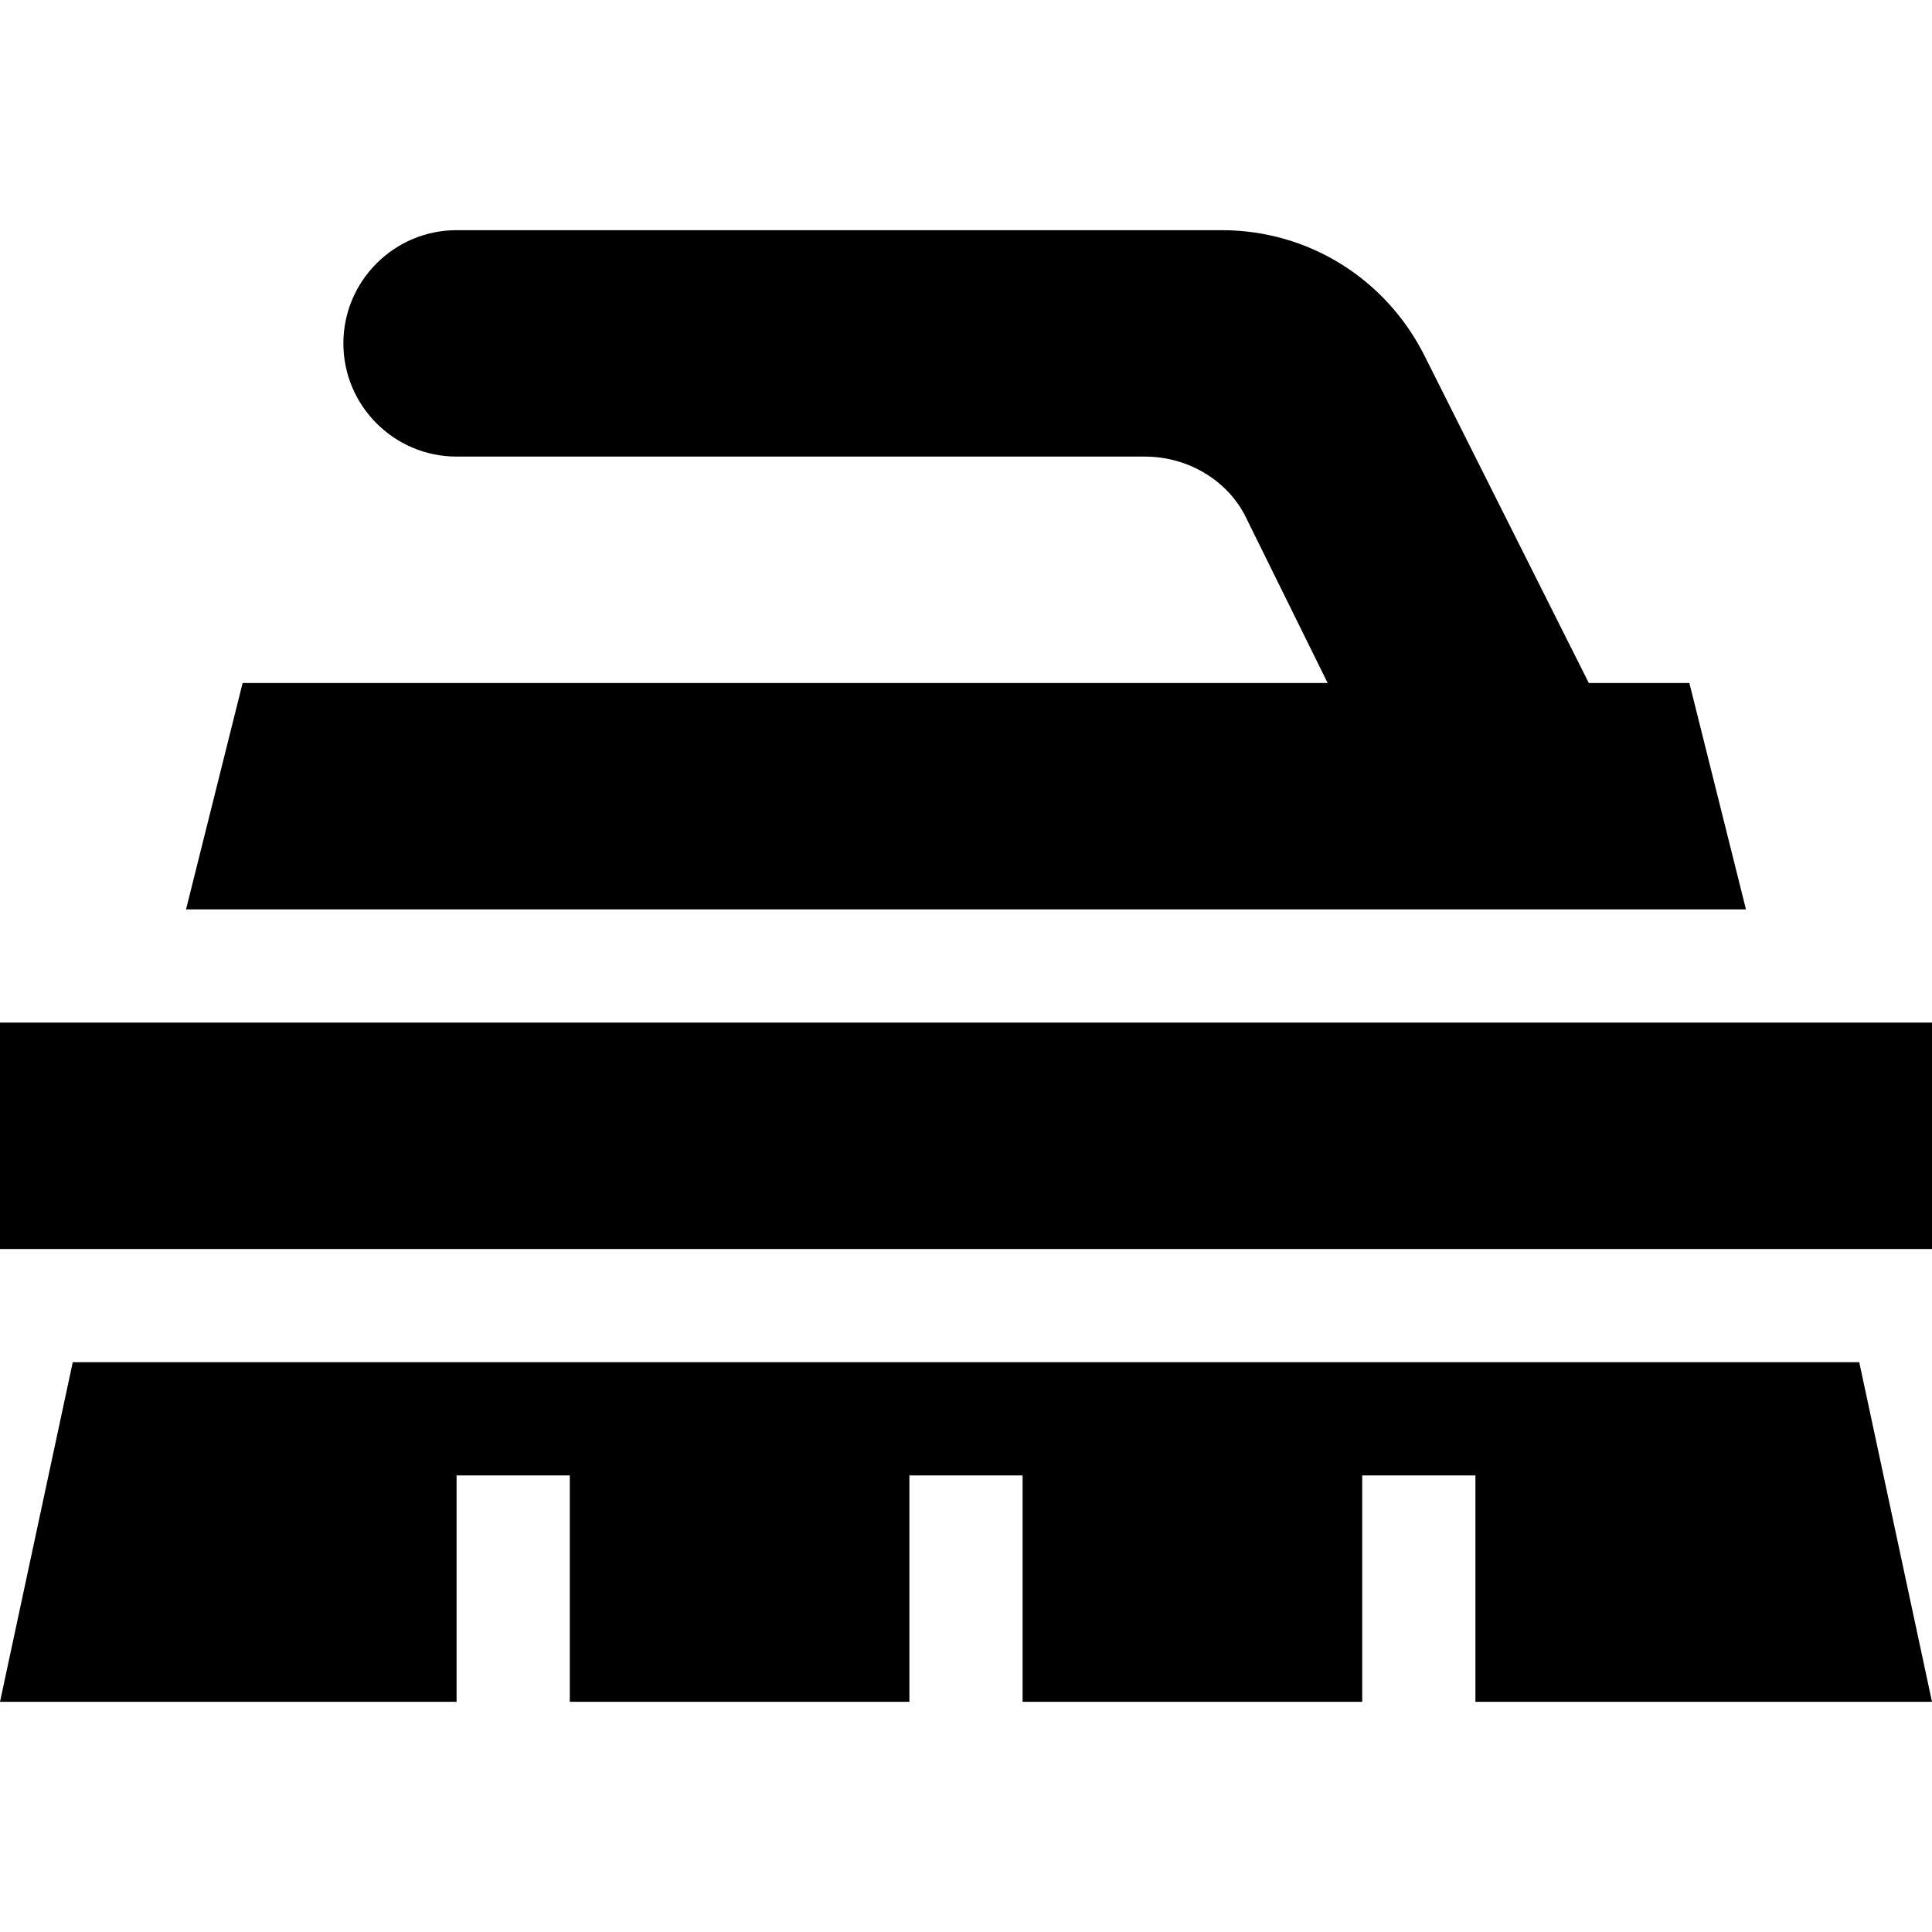 <svg id="Capa_1" enable-background="new 0 0 512 512" height="512" viewBox="0 0 512 512" width="512" xmlns="http://www.w3.org/2000/svg"><g><path d="m512 451-19.281-90h-473.438l-19.281 90h121v-60h30v60h90v-60h30v60h90v-60h30v60z"/><path d="m0 271h512v60h-512z"/><path d="m447.7 181h-26.656l-43.462-86.587c-10.298-20.61-30.908-33.413-53.789-33.413h-202.793c-16.538 0-30 13.462-30 30s13.462 30 30 30h182.402c11.66 0 22.295 6.563 26.953 16.465l21.486 43.535h-287.541l-15 60h413.4z"/></g></svg>